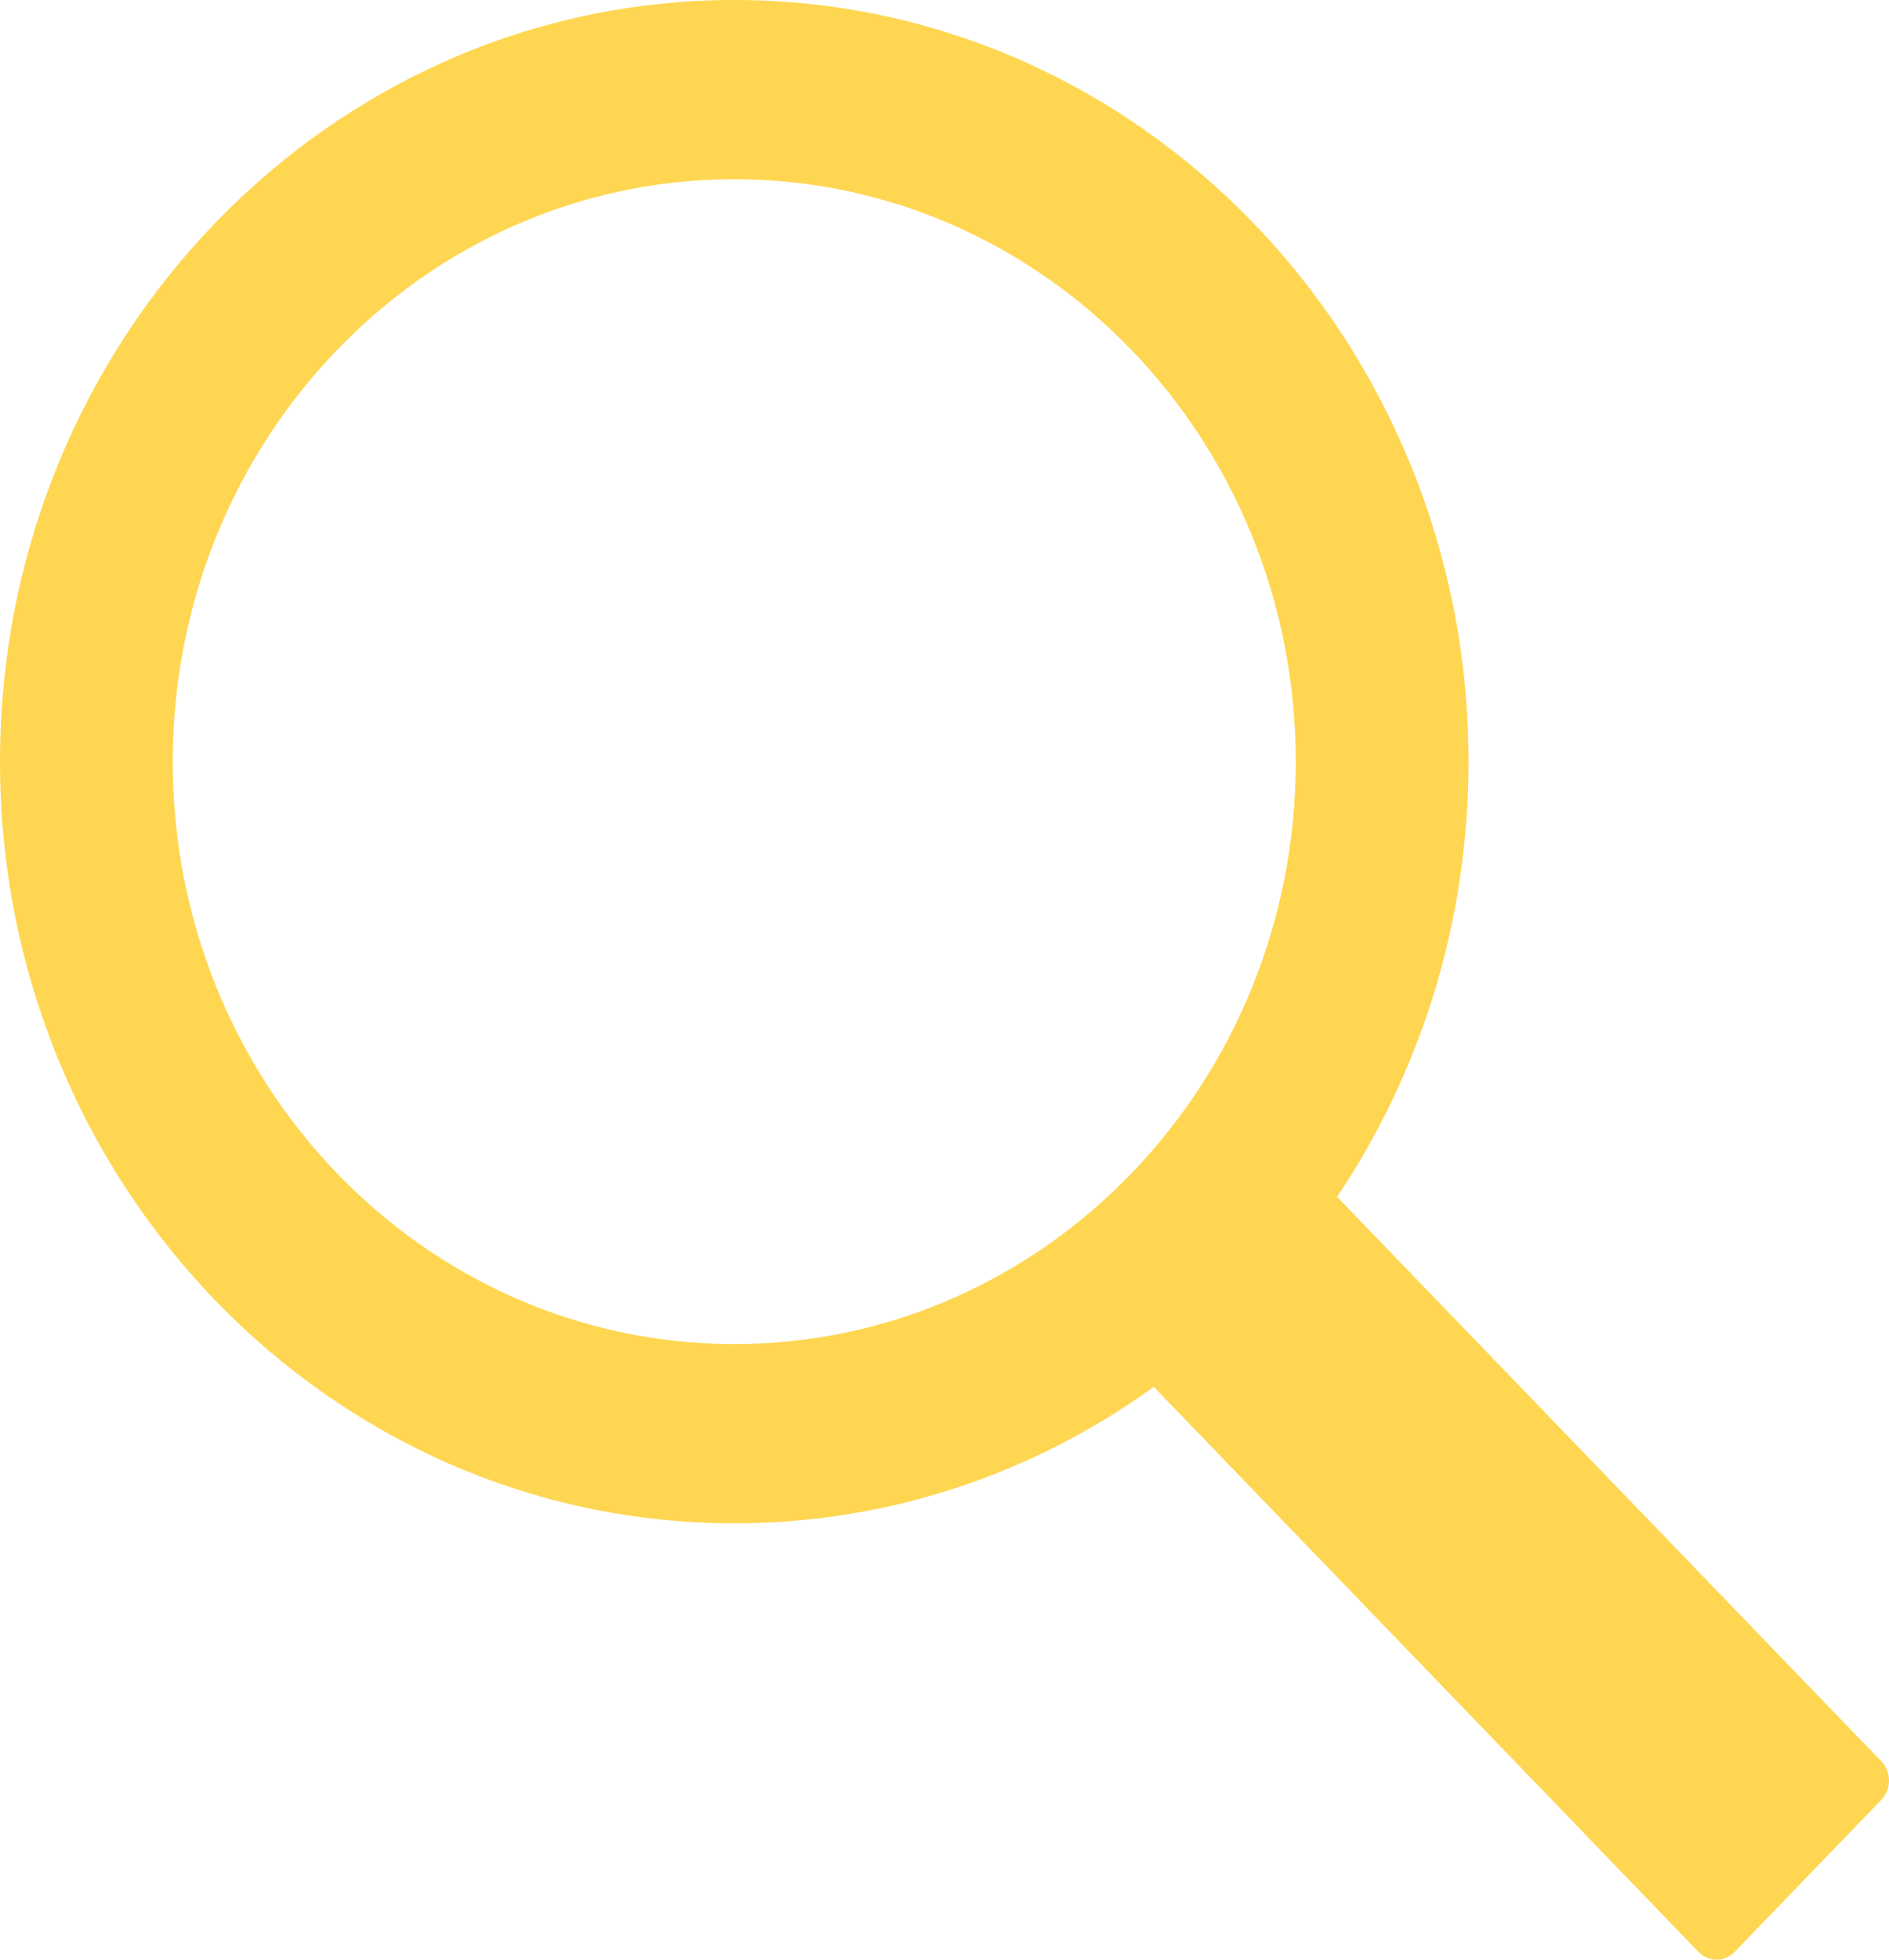 <svg width="27" height="28" viewBox="0 0 27 28" fill="none" xmlns="http://www.w3.org/2000/svg">
<path d="M10.495 0C4.699 0 0 4.873 0 10.883C0 16.892 4.699 21.765 10.495 21.765C12.724 21.765 14.791 21.044 16.49 19.817L16.491 19.815L24.274 27.886C24.419 28.036 24.649 28.04 24.797 27.886L26.895 25.711C27.039 25.561 27.032 25.313 26.893 25.169L19.111 17.1C20.295 15.337 20.99 13.194 20.99 10.883C20.99 4.873 16.291 0 10.495 0ZM10.495 19.204C6.062 19.204 2.469 15.479 2.469 10.883C2.469 6.286 6.062 2.561 10.495 2.561C14.928 2.561 18.521 6.286 18.521 10.883C18.521 15.479 14.928 19.204 10.495 19.204Z" fill="#FFD651"/>
</svg>

